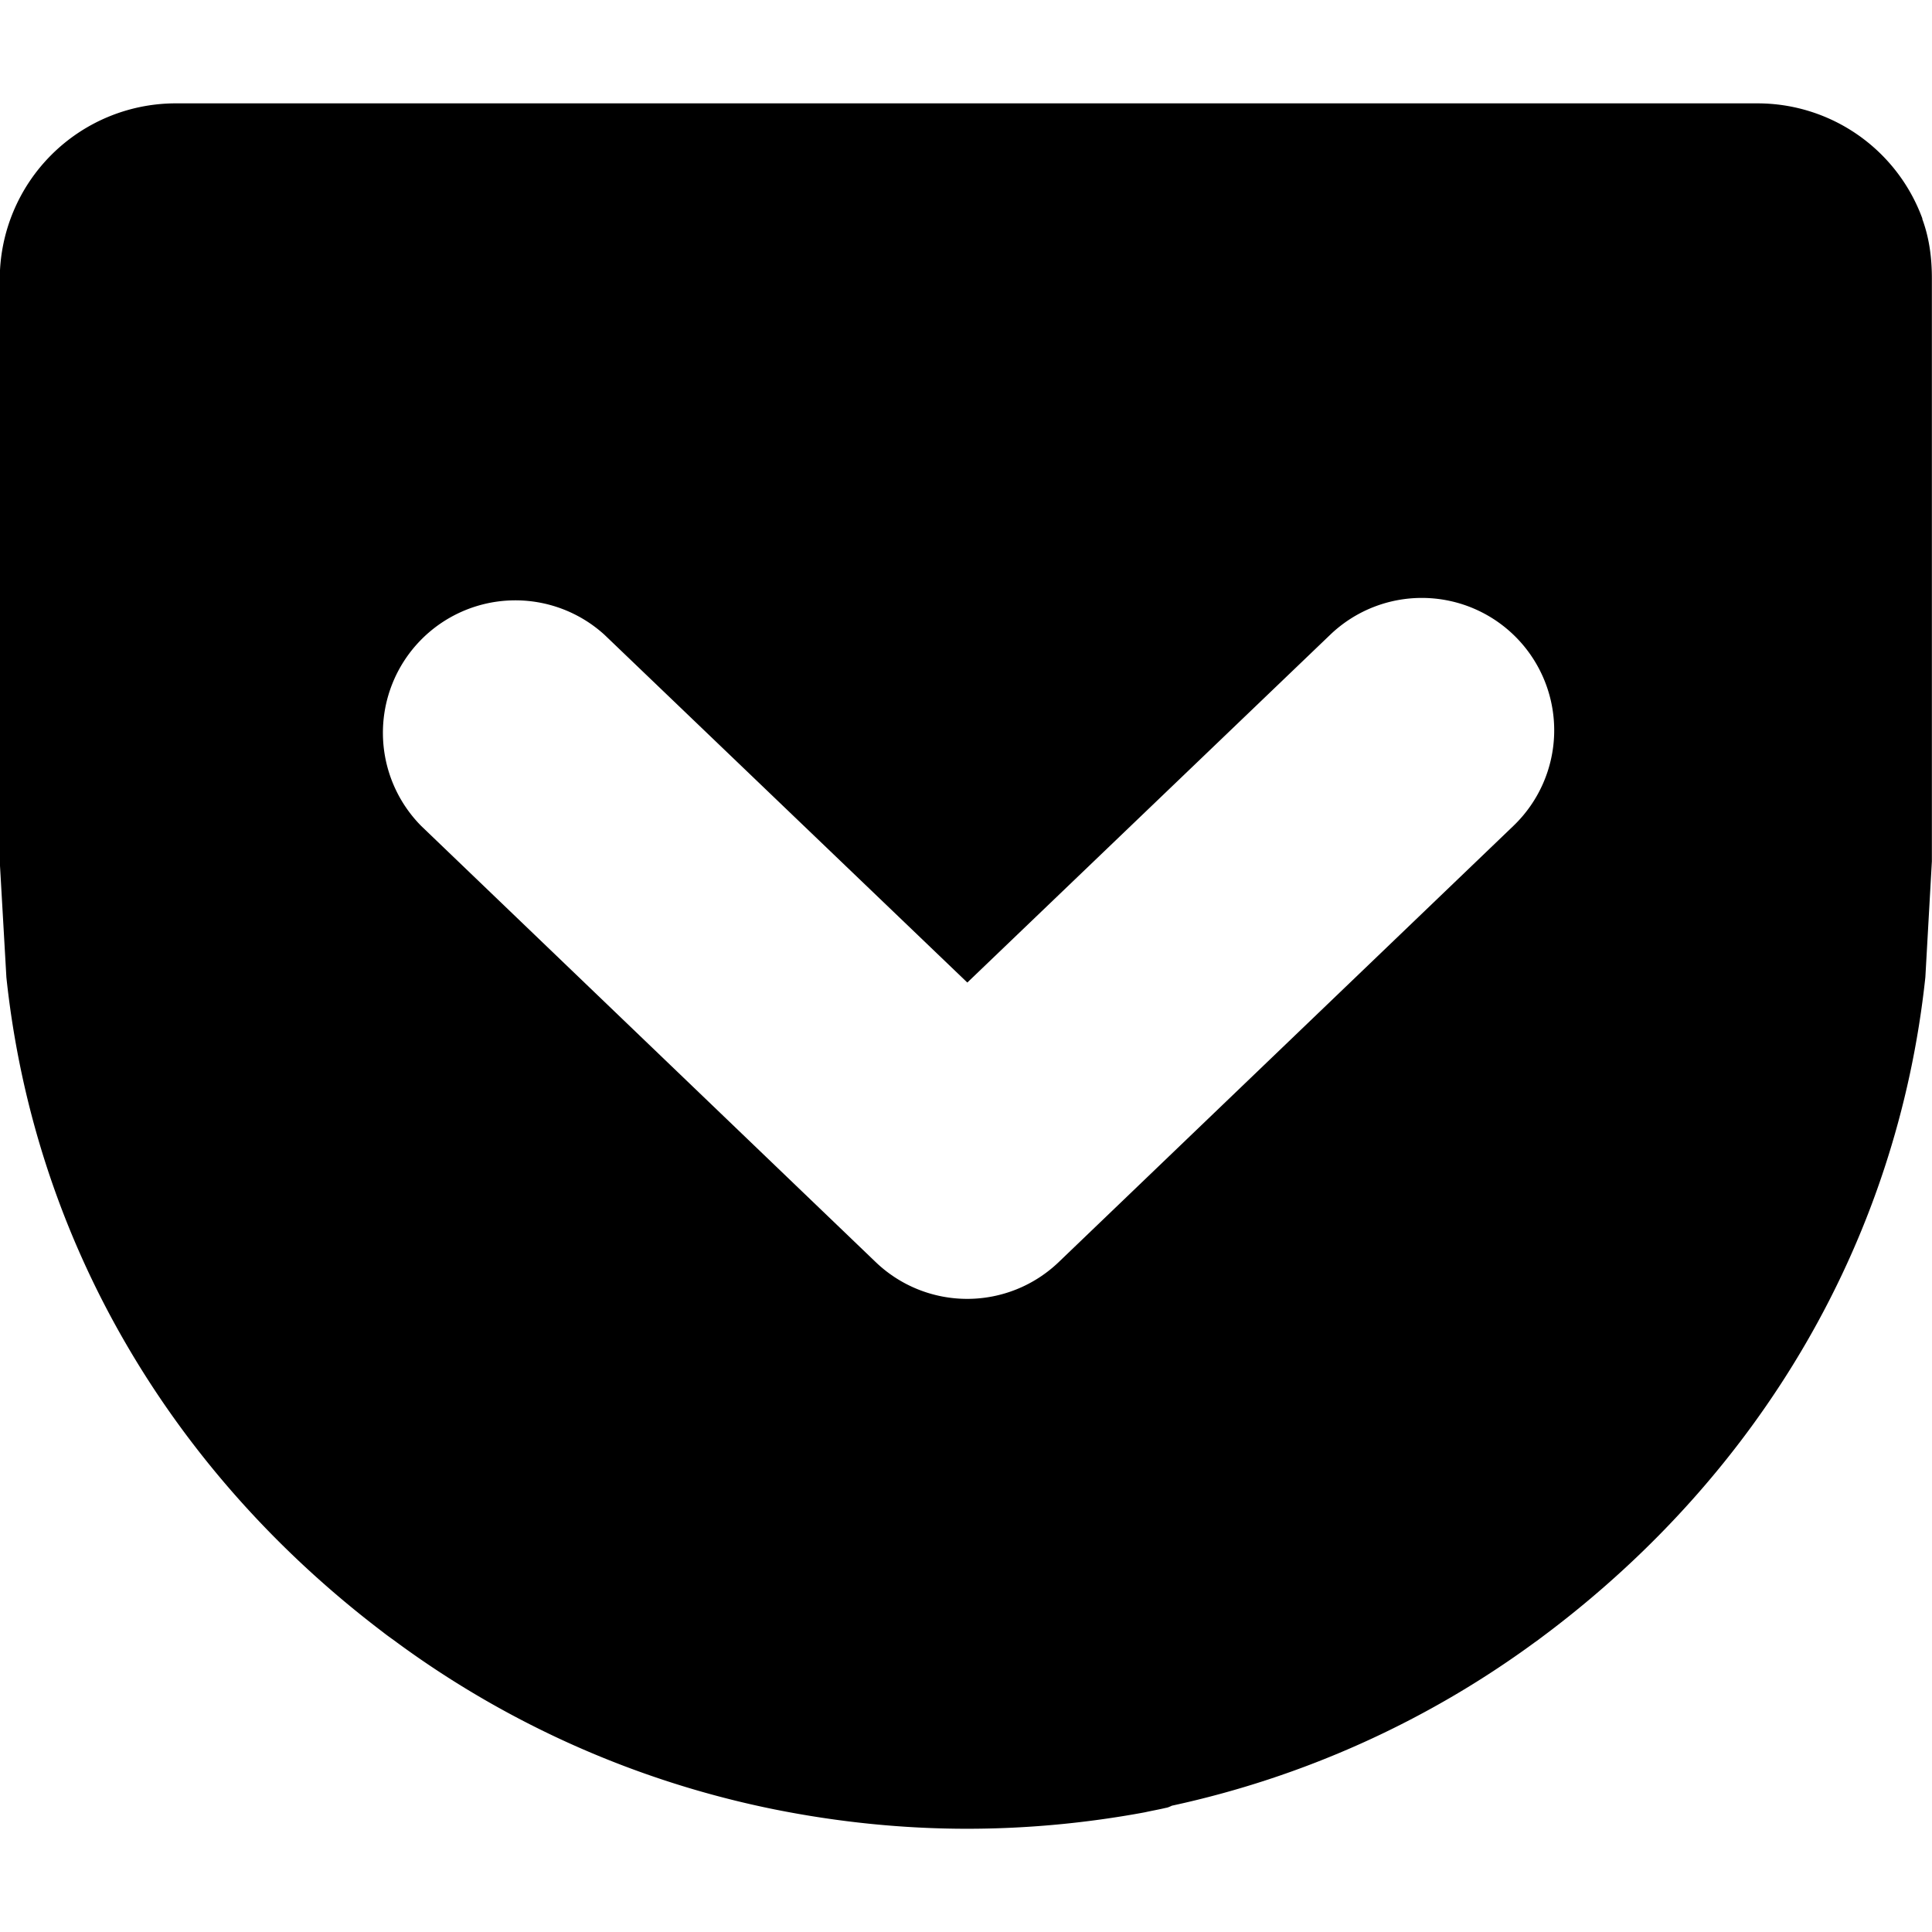 <svg xmlns="http://www.w3.org/2000/svg" fill-rule="evenodd" stroke-miterlimit="1.414" viewBox="0 0 16 16" clip-rule="evenodd" stroke-linejoin="round"><path fill-rule="nonzero" d="M12.533 6.84L8.77 10.45a1.095 1.095 0 0 1-1.52 0L3.488 6.84a1.097 1.097 0 0 1 1.518-1.583l3.005 2.88 3.005-2.88a1.095 1.095 0 1 1 1.518 1.582zm3.388-5.028a1.454 1.454 0 0 0-1.363-.956H1.45A1.458 1.458 0 0 0-.002 2.307v4.828l.055.96c.232 2.184 1.365 4.092 3.12 5.423.03.024.063.047.095.07l.02.015a7.933 7.933 0 0 0 3.128 1.382c.524.105 1.06.16 1.592.16.492 0 .986-.046 1.472-.136.058-.013.116-.023.175-.037.016-.002.033-.01.05-.018a7.912 7.912 0 0 0 3.004-1.352l.02-.014.096-.072c1.754-1.33 2.887-3.24 3.12-5.423l.054-.96V2.307c0-.167-.02-.333-.08-.495z"/></svg>